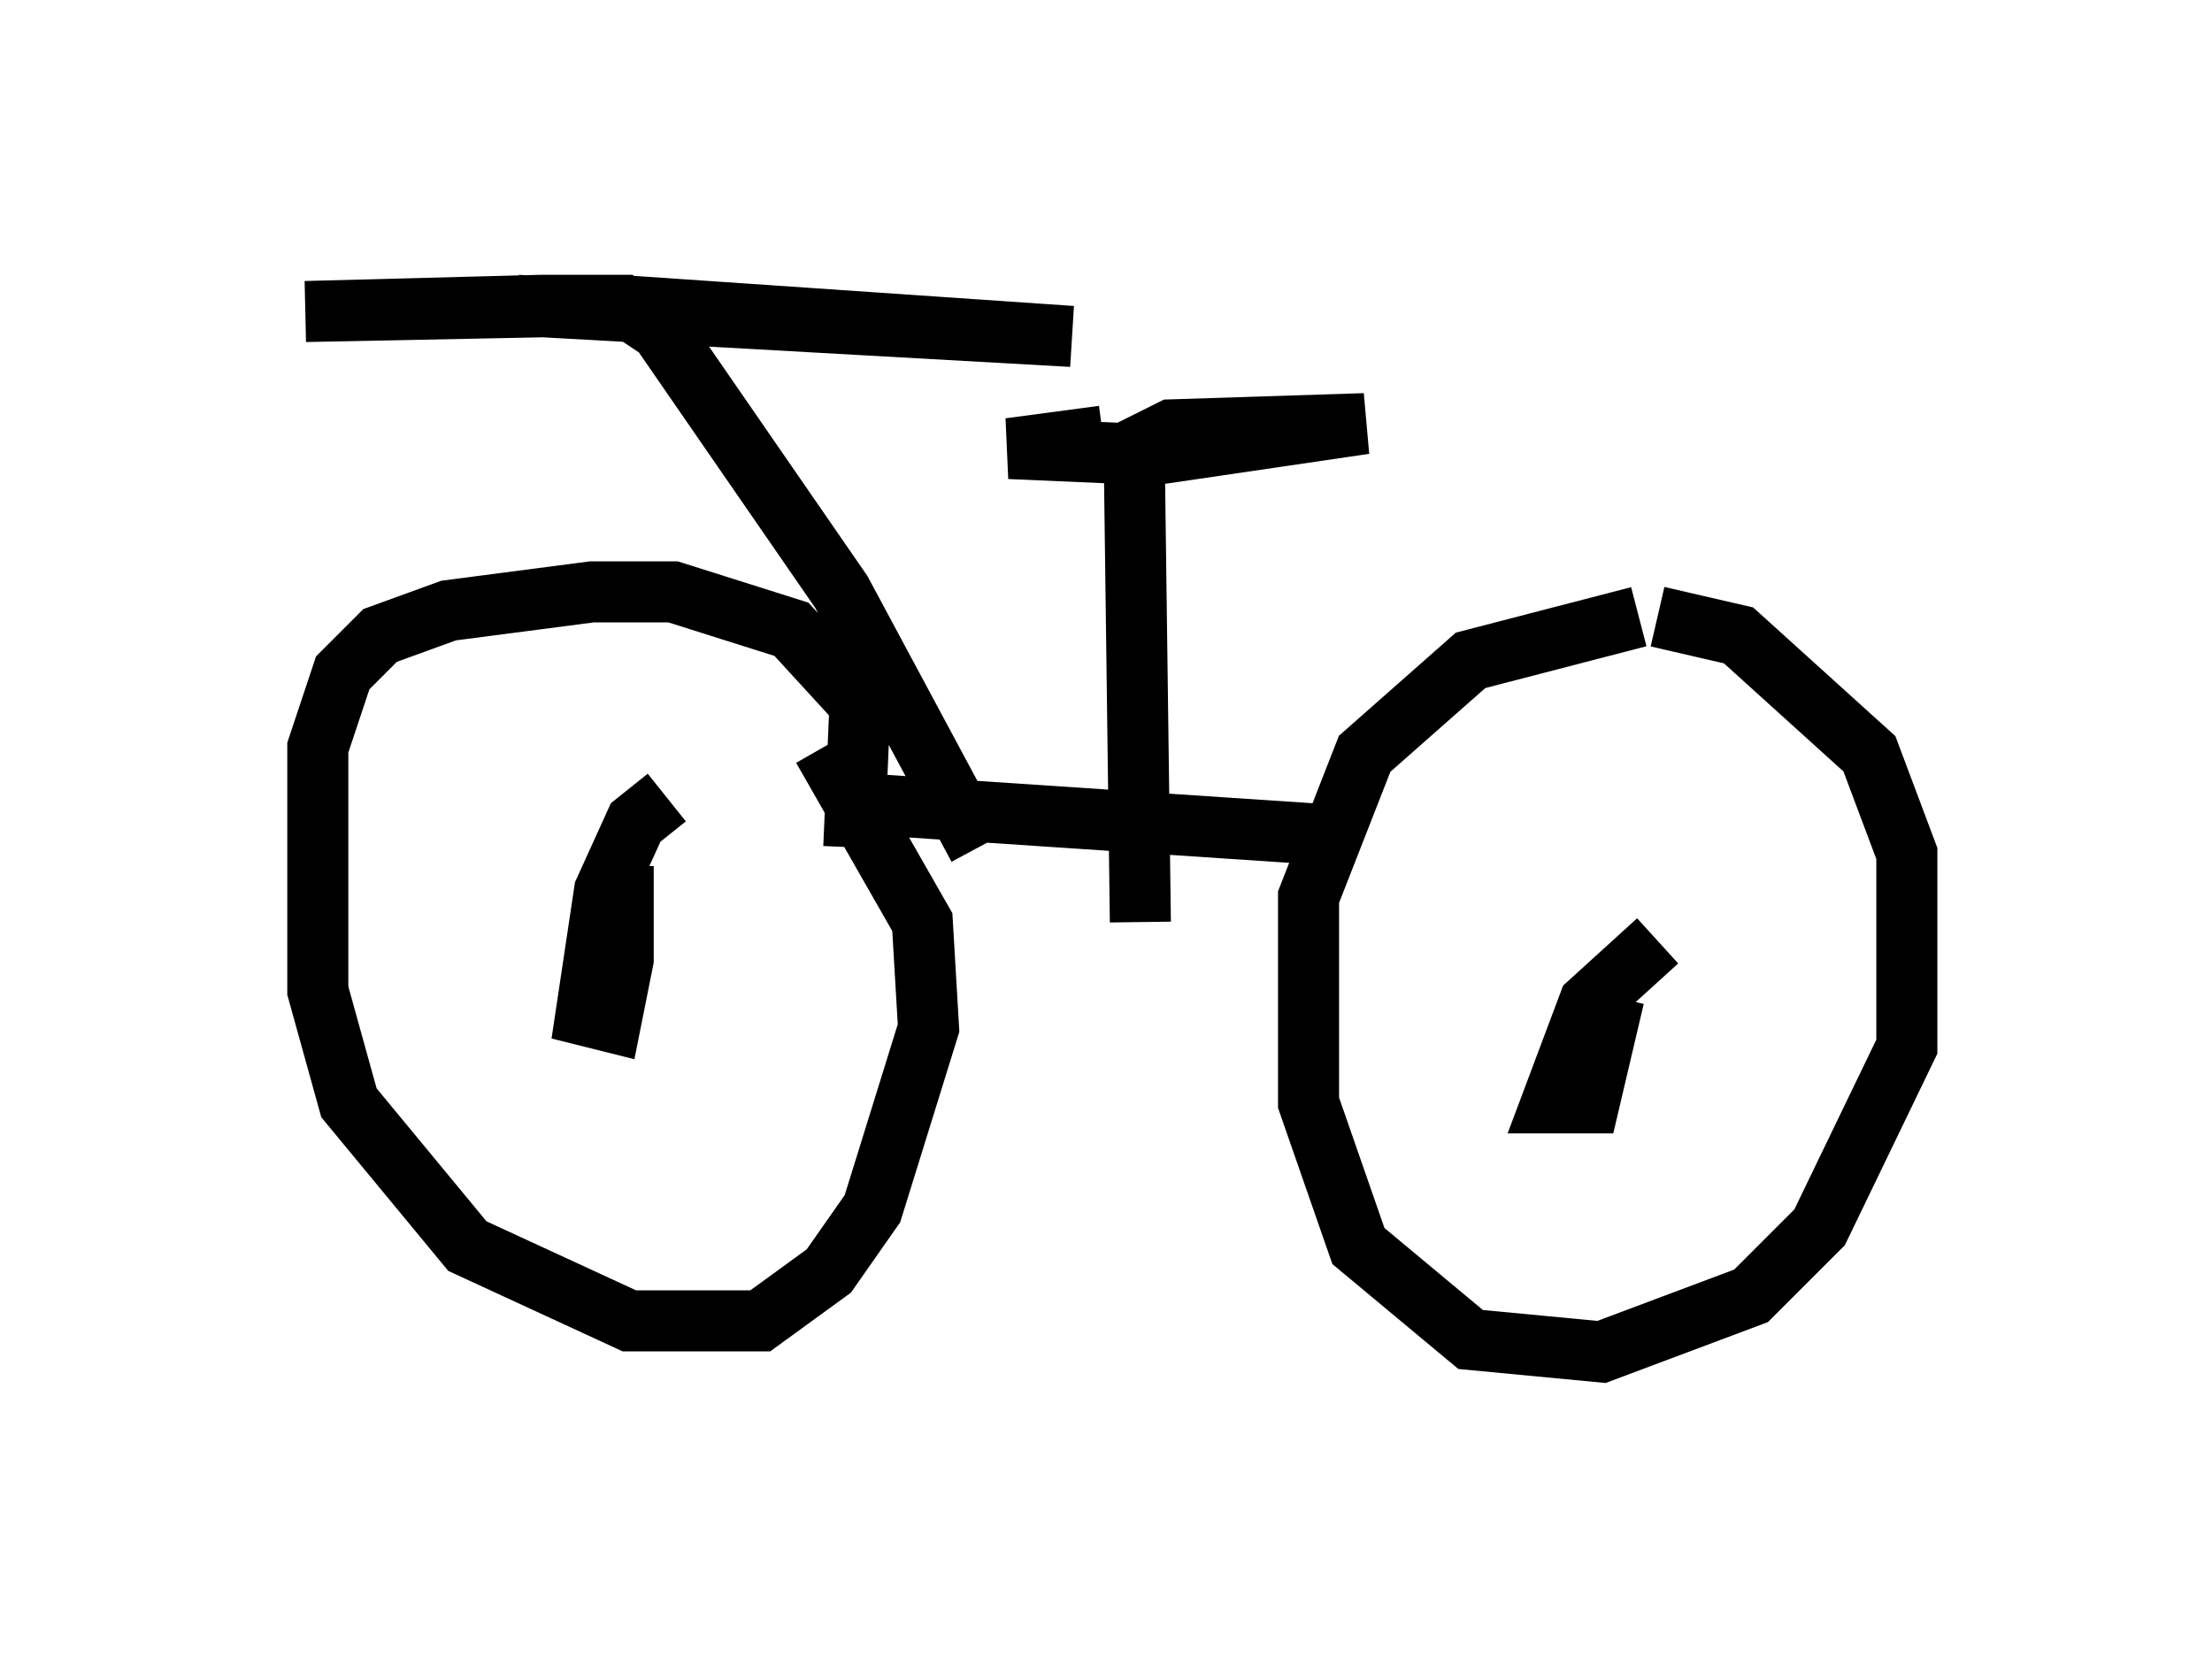 <?xml version="1.0" encoding="utf-8" ?>
<svg baseProfile="full" height="27.15" version="1.1" width="36.236" xmlns="http://www.w3.org/2000/svg" xmlns:ev="http://www.w3.org/2001/xml-events" xmlns:xlink="http://www.w3.org/1999/xlink"><defs /><rect fill="white" height="27.15" width="36.236" x="0" y="0" /><path d="M30.011, 11.023 m-3.165, -0.919 l-2.756, 0.715 -1.735, 1.531 l-0.919, 2.348 0.0, 3.369 l0.817, 2.348 1.838, 1.531 l2.144, 0.204 2.45, -0.919 l1.123, -1.123 1.429, -2.96 l0.0, -3.165 -0.613, -1.633 l-2.144, -1.94 -1.327, -0.306 m-5.41, 3.573 l-7.656, -0.51 m4.594, 1.94 l-0.102, -7.758 0.613, -0.306 l3.165, -0.102 -3.471, 0.51 l-2.348, -0.102 1.531, -0.204 m-4.083, 6.738 l0.102, -2.348 -1.123, -1.225 l-1.94, -0.613 -1.327, 0.0 l-2.348, 0.306 -1.123, 0.408 l-0.613, 0.613 -0.408, 1.225 l0.0, 3.981 0.51, 1.838 l1.94, 2.348 2.654, 1.225 l2.144, 0.0 1.123, -0.817 l0.715, -1.021 0.919, -2.96 l-0.102, -1.735 -1.633, -2.858 m2.552, 1.633 l-2.246, -4.185 -2.96, -4.288 l-0.613, -0.408 -1.327, 0.0 l-3.879, 0.102 5.104, -0.102 l7.452, 0.51 -9.086, -0.51 m2.45, 8.065 l-0.51, 0.408 -0.51, 1.123 l-0.306, 2.042 0.408, 0.102 l0.204, -1.021 0.0, -1.531 m16.946, 1.225 l-1.123, 1.021 -0.613, 1.633 l0.613, 0.0 0.408, -1.735 " fill="none" stroke="black" stroke-width="1" /></svg>